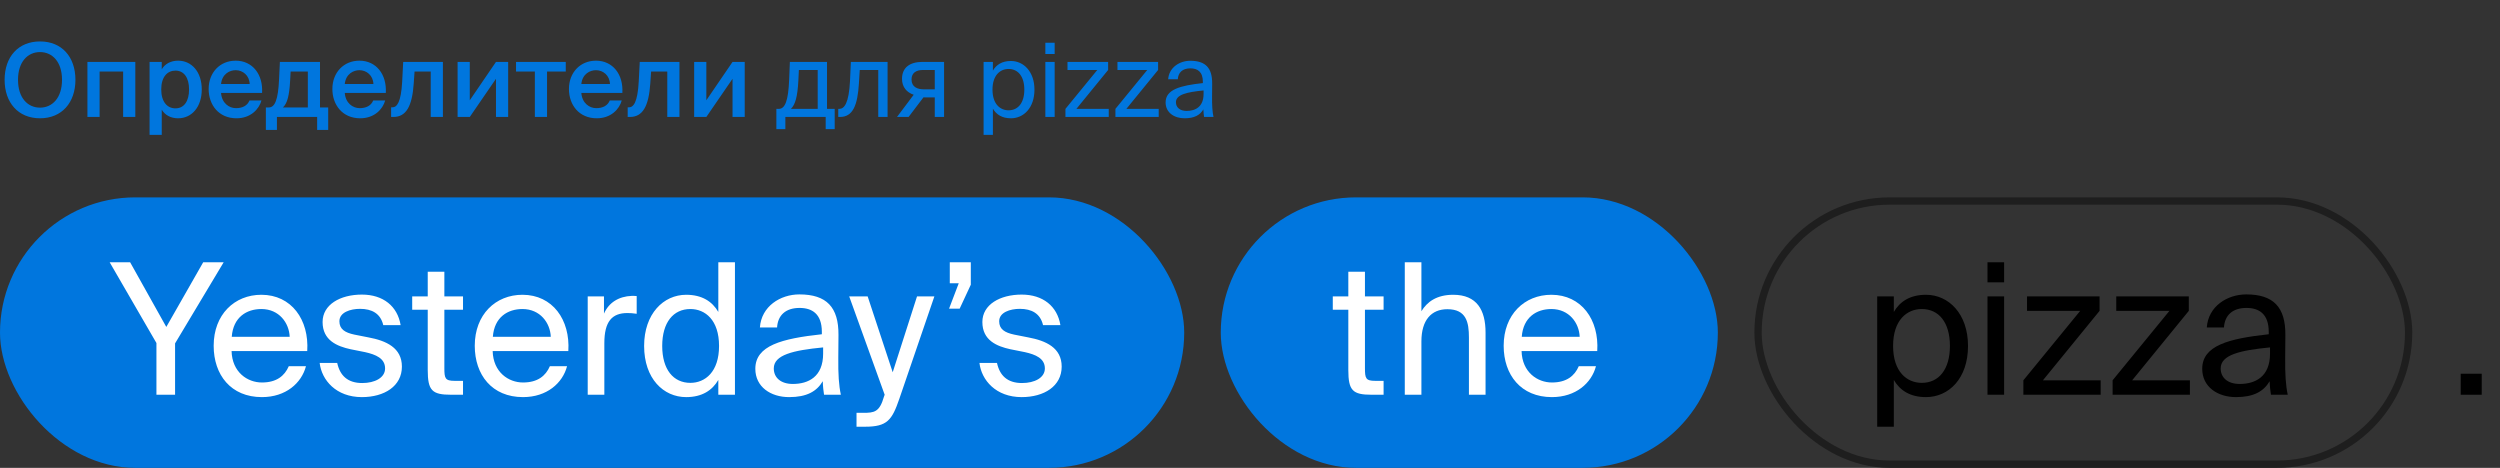 <svg width="342" height="64" viewBox="0 0 342 64" fill="none" xmlns="http://www.w3.org/2000/svg">
<rect x="0" y="0" width="342" height="64" fill="#333333" stroke="none"/>
<rect x="240.5" y="27.5" width="89" height="36" rx="18" stroke="#1E1E1E"/>
<rect y="27" width="162" height="37" rx="18.5" fill="#0076DE"/>
<rect x="167" y="27" width="68" height="37" rx="18.5" fill="#0076DE"/>
<path d="M15 35.875H17.8L22.75 44.725L27.8 35.875H30.6L23.95 46.975V54H21.4V46.925L15 35.875ZM42.029 48.025H31.68C31.755 50.925 33.855 52.325 35.83 52.325C37.83 52.325 38.929 51.425 39.505 50.1H41.855C41.255 52.4 39.105 54.325 35.83 54.325C31.579 54.325 29.23 51.275 29.23 47.3C29.23 43.025 32.08 40.325 35.755 40.325C39.88 40.325 42.304 43.75 42.029 48.025ZM35.755 42.275C33.755 42.275 31.904 43.375 31.704 46.075H39.63C39.554 44.175 38.179 42.275 35.755 42.275ZM54.805 44.475H52.43C52.055 42.875 50.855 42.25 49.255 42.25C47.93 42.25 46.43 42.725 46.43 43.95C46.43 45.025 47.18 45.5 48.48 45.775L50.38 46.15C52.83 46.6 54.98 47.575 54.98 50.15C54.98 52.825 52.58 54.325 49.505 54.325C45.98 54.325 44.005 52 43.73 49.65H46.13C46.505 51.375 47.555 52.4 49.555 52.4C51.28 52.4 52.68 51.675 52.68 50.4C52.68 49.025 51.405 48.5 49.955 48.175L47.955 47.775C46.13 47.375 44.13 46.575 44.13 44.05C44.13 41.675 46.53 40.3 49.505 40.3C52.43 40.3 54.38 41.9 54.805 44.475ZM58.514 40.55V37.175H60.789V40.55H63.34V42.375H60.789V50.35C60.789 51.75 60.889 52.1 62.19 52.1H63.34V54H61.69C59.114 54 58.514 53.425 58.514 50.625V42.375H56.389V40.55H58.514ZM77.747 48.025H67.397C67.472 50.925 69.572 52.325 71.547 52.325C73.547 52.325 74.647 51.425 75.222 50.1H77.572C76.972 52.4 74.822 54.325 71.547 54.325C67.297 54.325 64.947 51.275 64.947 47.3C64.947 43.025 67.797 40.325 71.472 40.325C75.597 40.325 78.022 43.75 77.747 48.025ZM71.472 42.275C69.472 42.275 67.622 43.375 67.422 46.075H75.347C75.272 44.175 73.897 42.275 71.472 42.275ZM87.099 40.5V42.925C86.624 42.85 86.199 42.825 85.824 42.825C83.724 42.825 82.674 43.975 82.674 46.95V54H80.399V40.55H82.624V42.9C83.299 41.375 84.649 40.55 86.424 40.475C86.649 40.475 86.824 40.475 87.099 40.5ZM98.266 42.675V35.875H100.541V54H98.266V51.975C97.441 53.4 96.041 54.325 93.866 54.325C90.766 54.325 88.116 51.8 88.116 47.325C88.116 42.925 90.766 40.325 93.866 40.325C96.041 40.325 97.441 41.25 98.266 42.675ZM98.366 47.325C98.366 43.775 96.466 42.275 94.441 42.275C92.116 42.275 90.591 44.1 90.591 47.325C90.591 50.55 92.116 52.375 94.441 52.375C96.466 52.375 98.366 50.875 98.366 47.325ZM112.604 48.375V47.525C108.479 47.925 105.854 48.55 105.854 50.4C105.854 51.675 106.829 52.525 108.454 52.525C110.579 52.525 112.604 51.55 112.604 48.375ZM107.954 54.325C105.429 54.325 103.329 52.925 103.329 50.45C103.329 47.275 106.929 46.325 112.429 45.725V45.4C112.429 42.925 111.079 42.125 109.379 42.125C107.479 42.125 106.404 43.125 106.304 44.8H103.954C104.154 41.9 106.754 40.275 109.354 40.275C113.079 40.275 114.729 42.025 114.704 45.825L114.679 48.925C114.654 51.2 114.754 52.725 115.029 54H112.729C112.654 53.5 112.579 52.95 112.554 52.15C111.729 53.55 110.354 54.325 107.954 54.325ZM125.447 40.55H127.822L123.022 54.575C122.022 57.475 121.372 58.375 118.347 58.375H117.172V56.475H118.097C119.597 56.475 120.322 56.375 120.922 54.275L121.022 54L116.172 40.55H118.697L122.122 50.925L125.447 40.55ZM129.931 38.75V35.875H132.806V38.95L131.281 42.225H129.831L131.156 38.75H129.931ZM145.063 44.475H142.688C142.313 42.875 141.113 42.25 139.513 42.25C138.188 42.25 136.688 42.725 136.688 43.95C136.688 45.025 137.438 45.5 138.738 45.775L140.638 46.15C143.088 46.6 145.238 47.575 145.238 50.15C145.238 52.825 142.838 54.325 139.763 54.325C136.238 54.325 134.263 52 133.988 49.65H136.388C136.763 51.375 137.813 52.4 139.813 52.4C141.538 52.4 142.938 51.675 142.938 50.4C142.938 49.025 141.663 48.5 140.213 48.175L138.213 47.775C136.388 47.375 134.388 46.575 134.388 44.05C134.388 41.675 136.788 40.3 139.763 40.3C142.688 40.3 144.638 41.9 145.063 44.475Z" fill="white"/>
<path d="M184.45 40.55V37.175H186.725V40.55H189.275V42.375H186.725V50.35C186.725 51.75 186.825 52.1 188.125 52.1H189.275V54H187.625C185.05 54 184.45 53.425 184.45 50.625V42.375H182.325V40.55H184.45ZM194.449 35.875V42.575C195.224 41.3 196.524 40.325 198.799 40.325C202.049 40.325 203.224 42.425 203.224 45.5V54H200.949V46.175C200.949 44.1 200.599 42.3 197.999 42.3C195.799 42.3 194.449 43.8 194.449 46.7V54H192.174V35.875H194.449ZM218.502 48.025H208.152C208.227 50.925 210.327 52.325 212.302 52.325C214.302 52.325 215.402 51.425 215.977 50.1H218.327C217.727 52.4 215.577 54.325 212.302 54.325C208.052 54.325 205.702 51.275 205.702 47.3C205.702 43.025 208.552 40.325 212.227 40.325C216.352 40.325 218.777 43.75 218.502 48.025ZM212.227 42.275C210.227 42.275 208.377 43.375 208.177 46.075H216.102C216.027 44.175 214.652 42.275 212.227 42.275Z" fill="white"/>
<path d="M256.8 40.55H259.075V42.675C259.9 41.25 261.3 40.325 263.475 40.325C266.575 40.325 269.225 42.925 269.225 47.325C269.225 51.8 266.575 54.325 263.475 54.325C261.3 54.325 259.9 53.4 259.075 51.975V58.375H256.8V40.55ZM258.975 47.325C258.975 50.875 260.875 52.375 262.9 52.375C265.225 52.375 266.75 50.55 266.75 47.325C266.75 44.1 265.225 42.275 262.9 42.275C260.875 42.275 258.975 43.775 258.975 47.325ZM271.888 40.55H274.163V54H271.888V40.55ZM271.888 35.875H274.163V38.625H271.888V35.875ZM276.797 54V52.025L284.572 42.525H277.297V40.55H287.222V42.525L279.472 52.025H287.372V54H276.797ZM289.004 54V52.025L296.779 42.525H289.504V40.55H299.429V42.525L291.679 52.025H299.579V54H289.004ZM310.539 48.375V47.525C306.414 47.925 303.789 48.55 303.789 50.4C303.789 51.675 304.764 52.525 306.389 52.525C308.514 52.525 310.539 51.55 310.539 48.375ZM305.889 54.325C303.364 54.325 301.264 52.925 301.264 50.45C301.264 47.275 304.864 46.325 310.364 45.725V45.4C310.364 42.925 309.014 42.125 307.314 42.125C305.414 42.125 304.339 43.125 304.239 44.8H301.889C302.089 41.9 304.689 40.275 307.289 40.275C311.014 40.275 312.664 42.025 312.639 45.825L312.614 48.925C312.589 51.2 312.689 52.725 312.964 54H310.664C310.589 53.5 310.514 52.95 310.489 52.15C309.664 53.55 308.289 54.325 305.889 54.325Z" fill="black"/>
<path d="M339.5 54H336.625V51.125H339.5V54Z" fill="black"/>
<path d="M2.464 10.918C2.464 13.396 3.794 14.726 5.474 14.726C7.154 14.726 8.484 13.396 8.484 10.918C8.484 8.454 7.154 7.124 5.474 7.124C3.794 7.124 2.464 8.454 2.464 10.918ZM10.318 10.918C10.318 14.04 8.456 16.182 5.474 16.182C2.492 16.182 0.63 14.04 0.63 10.918C0.63 7.782 2.492 5.668 5.474 5.668C8.456 5.668 10.318 7.782 10.318 10.918ZM18.511 8.468V16H16.845V9.784H13.625V16H11.959V8.468H18.511ZM22.057 12.234C22.057 13.97 22.911 14.824 24.003 14.824C25.179 14.824 25.865 13.844 25.865 12.234C25.865 10.652 25.179 9.658 24.003 9.658C22.911 9.658 22.057 10.498 22.057 12.234ZM20.461 8.468H22.127V9.476C22.575 8.734 23.359 8.3 24.367 8.3C26.215 8.3 27.601 9.826 27.601 12.234C27.601 14.656 26.215 16.182 24.367 16.182C23.359 16.182 22.575 15.748 22.127 15.006V18.45H20.461V8.468ZM35.851 12.71H30.237C30.349 14.11 31.329 14.796 32.281 14.796C33.163 14.796 33.835 14.46 34.129 13.746H35.767C35.431 14.95 34.283 16.182 32.351 16.182C29.929 16.182 28.543 14.348 28.543 12.178C28.543 9.91 30.097 8.3 32.239 8.3C34.549 8.3 36.005 10.19 35.851 12.71ZM32.239 9.602C31.455 9.602 30.391 10.078 30.237 11.492H34.157C34.115 10.316 33.219 9.602 32.239 9.602ZM44.897 14.698V17.778H43.385V16H37.883V17.778H36.37V14.698H36.776C37.617 14.698 38.05 13.606 38.176 10.862L38.288 8.468H43.776V14.698H44.897ZM42.111 14.698V9.784H39.758L39.688 11.058C39.577 13.06 39.31 14.124 38.709 14.698H42.111ZM52.777 12.71H47.163C47.275 14.11 48.255 14.796 49.207 14.796C50.089 14.796 50.761 14.46 51.055 13.746H52.693C52.357 14.95 51.209 16.182 49.277 16.182C46.855 16.182 45.469 14.348 45.469 12.178C45.469 9.91 47.023 8.3 49.165 8.3C51.475 8.3 52.931 10.19 52.777 12.71ZM49.165 9.602C48.381 9.602 47.317 10.078 47.163 11.492H51.083C51.041 10.316 50.145 9.602 49.165 9.602ZM60.589 16H58.923V9.784H56.711L56.599 11.408C56.389 14.558 55.549 16 53.813 16H53.505V14.684H53.673C54.289 14.684 54.863 14.026 55.017 11.17L55.157 8.468H60.589V16ZM69.516 8.468V16H67.85V10.778L64.266 16H62.6V8.468H64.266V13.718L67.85 8.468H69.516ZM77.397 9.784H74.835V16H73.169V9.784H70.593V8.468H77.397V9.784ZM85.138 12.71H79.525C79.636 14.11 80.617 14.796 81.569 14.796C82.451 14.796 83.123 14.46 83.416 13.746H85.055C84.719 14.95 83.57 16.182 81.638 16.182C79.216 16.182 77.831 14.348 77.831 12.178C77.831 9.91 79.385 8.3 81.526 8.3C83.837 8.3 85.293 10.19 85.138 12.71ZM81.526 9.602C80.743 9.602 79.678 10.078 79.525 11.492H83.445C83.403 10.316 82.507 9.602 81.526 9.602ZM92.95 16H91.284V9.784H89.072L88.96 11.408C88.75 14.558 87.91 16 86.174 16H85.866V14.684H86.034C86.65 14.684 87.224 14.026 87.378 11.17L87.518 8.468H92.95V16ZM101.877 8.468V16H100.211V10.778L96.627 16H94.961V8.468H96.627V13.718L100.211 8.468H101.877ZM114.186 14.894V17.666H112.954V16H107.438V17.666H106.206V14.894H106.542C107.396 14.894 107.844 13.774 107.956 10.89L108.054 8.468H113.136V14.894H114.186ZM111.862 14.894V9.574H109.286L109.216 11.016C109.104 13.242 108.782 14.334 108.194 14.894H111.862ZM121.421 8.468V16H120.147V9.574H117.613L117.501 11.394C117.319 14.432 116.661 16 114.911 16H114.673V14.894H114.813C115.485 14.894 116.129 14.166 116.283 11.044L116.395 8.468H121.421ZM129.15 8.468V16H127.876V13.326H126.546C126.476 13.326 126.406 13.326 126.336 13.312L124.292 16H122.71L124.992 12.962C124.04 12.64 123.396 11.912 123.396 10.792C123.396 9.238 124.46 8.468 126.196 8.468H129.15ZM127.876 9.574H126.266C125.328 9.574 124.698 9.966 124.698 10.876C124.698 11.898 125.496 12.22 126.378 12.22H127.876V9.574ZM134.555 8.468H135.829V9.658C136.291 8.86 137.075 8.342 138.293 8.342C140.029 8.342 141.513 9.798 141.513 12.262C141.513 14.768 140.029 16.182 138.293 16.182C137.075 16.182 136.291 15.664 135.829 14.866V18.45H134.555V8.468ZM135.773 12.262C135.773 14.25 136.837 15.09 137.971 15.09C139.273 15.09 140.127 14.068 140.127 12.262C140.127 10.456 139.273 9.434 137.971 9.434C136.837 9.434 135.773 10.274 135.773 12.262ZM143.004 8.468H144.278V16H143.004V8.468ZM143.004 5.85H144.278V7.39H143.004V5.85ZM145.753 16V14.894L150.107 9.574H146.033V8.468H151.591V9.574L147.251 14.894H151.675V16H145.753ZM152.589 16V14.894L156.943 9.574H152.869V8.468H158.427V9.574L154.087 14.894H158.511V16H152.589ZM164.649 12.85V12.374C162.339 12.598 160.869 12.948 160.869 13.984C160.869 14.698 161.415 15.174 162.325 15.174C163.515 15.174 164.649 14.628 164.649 12.85ZM162.045 16.182C160.631 16.182 159.455 15.398 159.455 14.012C159.455 12.234 161.471 11.702 164.551 11.366V11.184C164.551 9.798 163.795 9.35 162.843 9.35C161.779 9.35 161.177 9.91 161.121 10.848H159.805C159.917 9.224 161.373 8.314 162.829 8.314C164.915 8.314 165.839 9.294 165.825 11.422L165.811 13.158C165.797 14.432 165.853 15.286 166.007 16H164.719C164.677 15.72 164.635 15.412 164.621 14.964C164.159 15.748 163.389 16.182 162.045 16.182Z" fill="#0076DE"/>
</svg>

